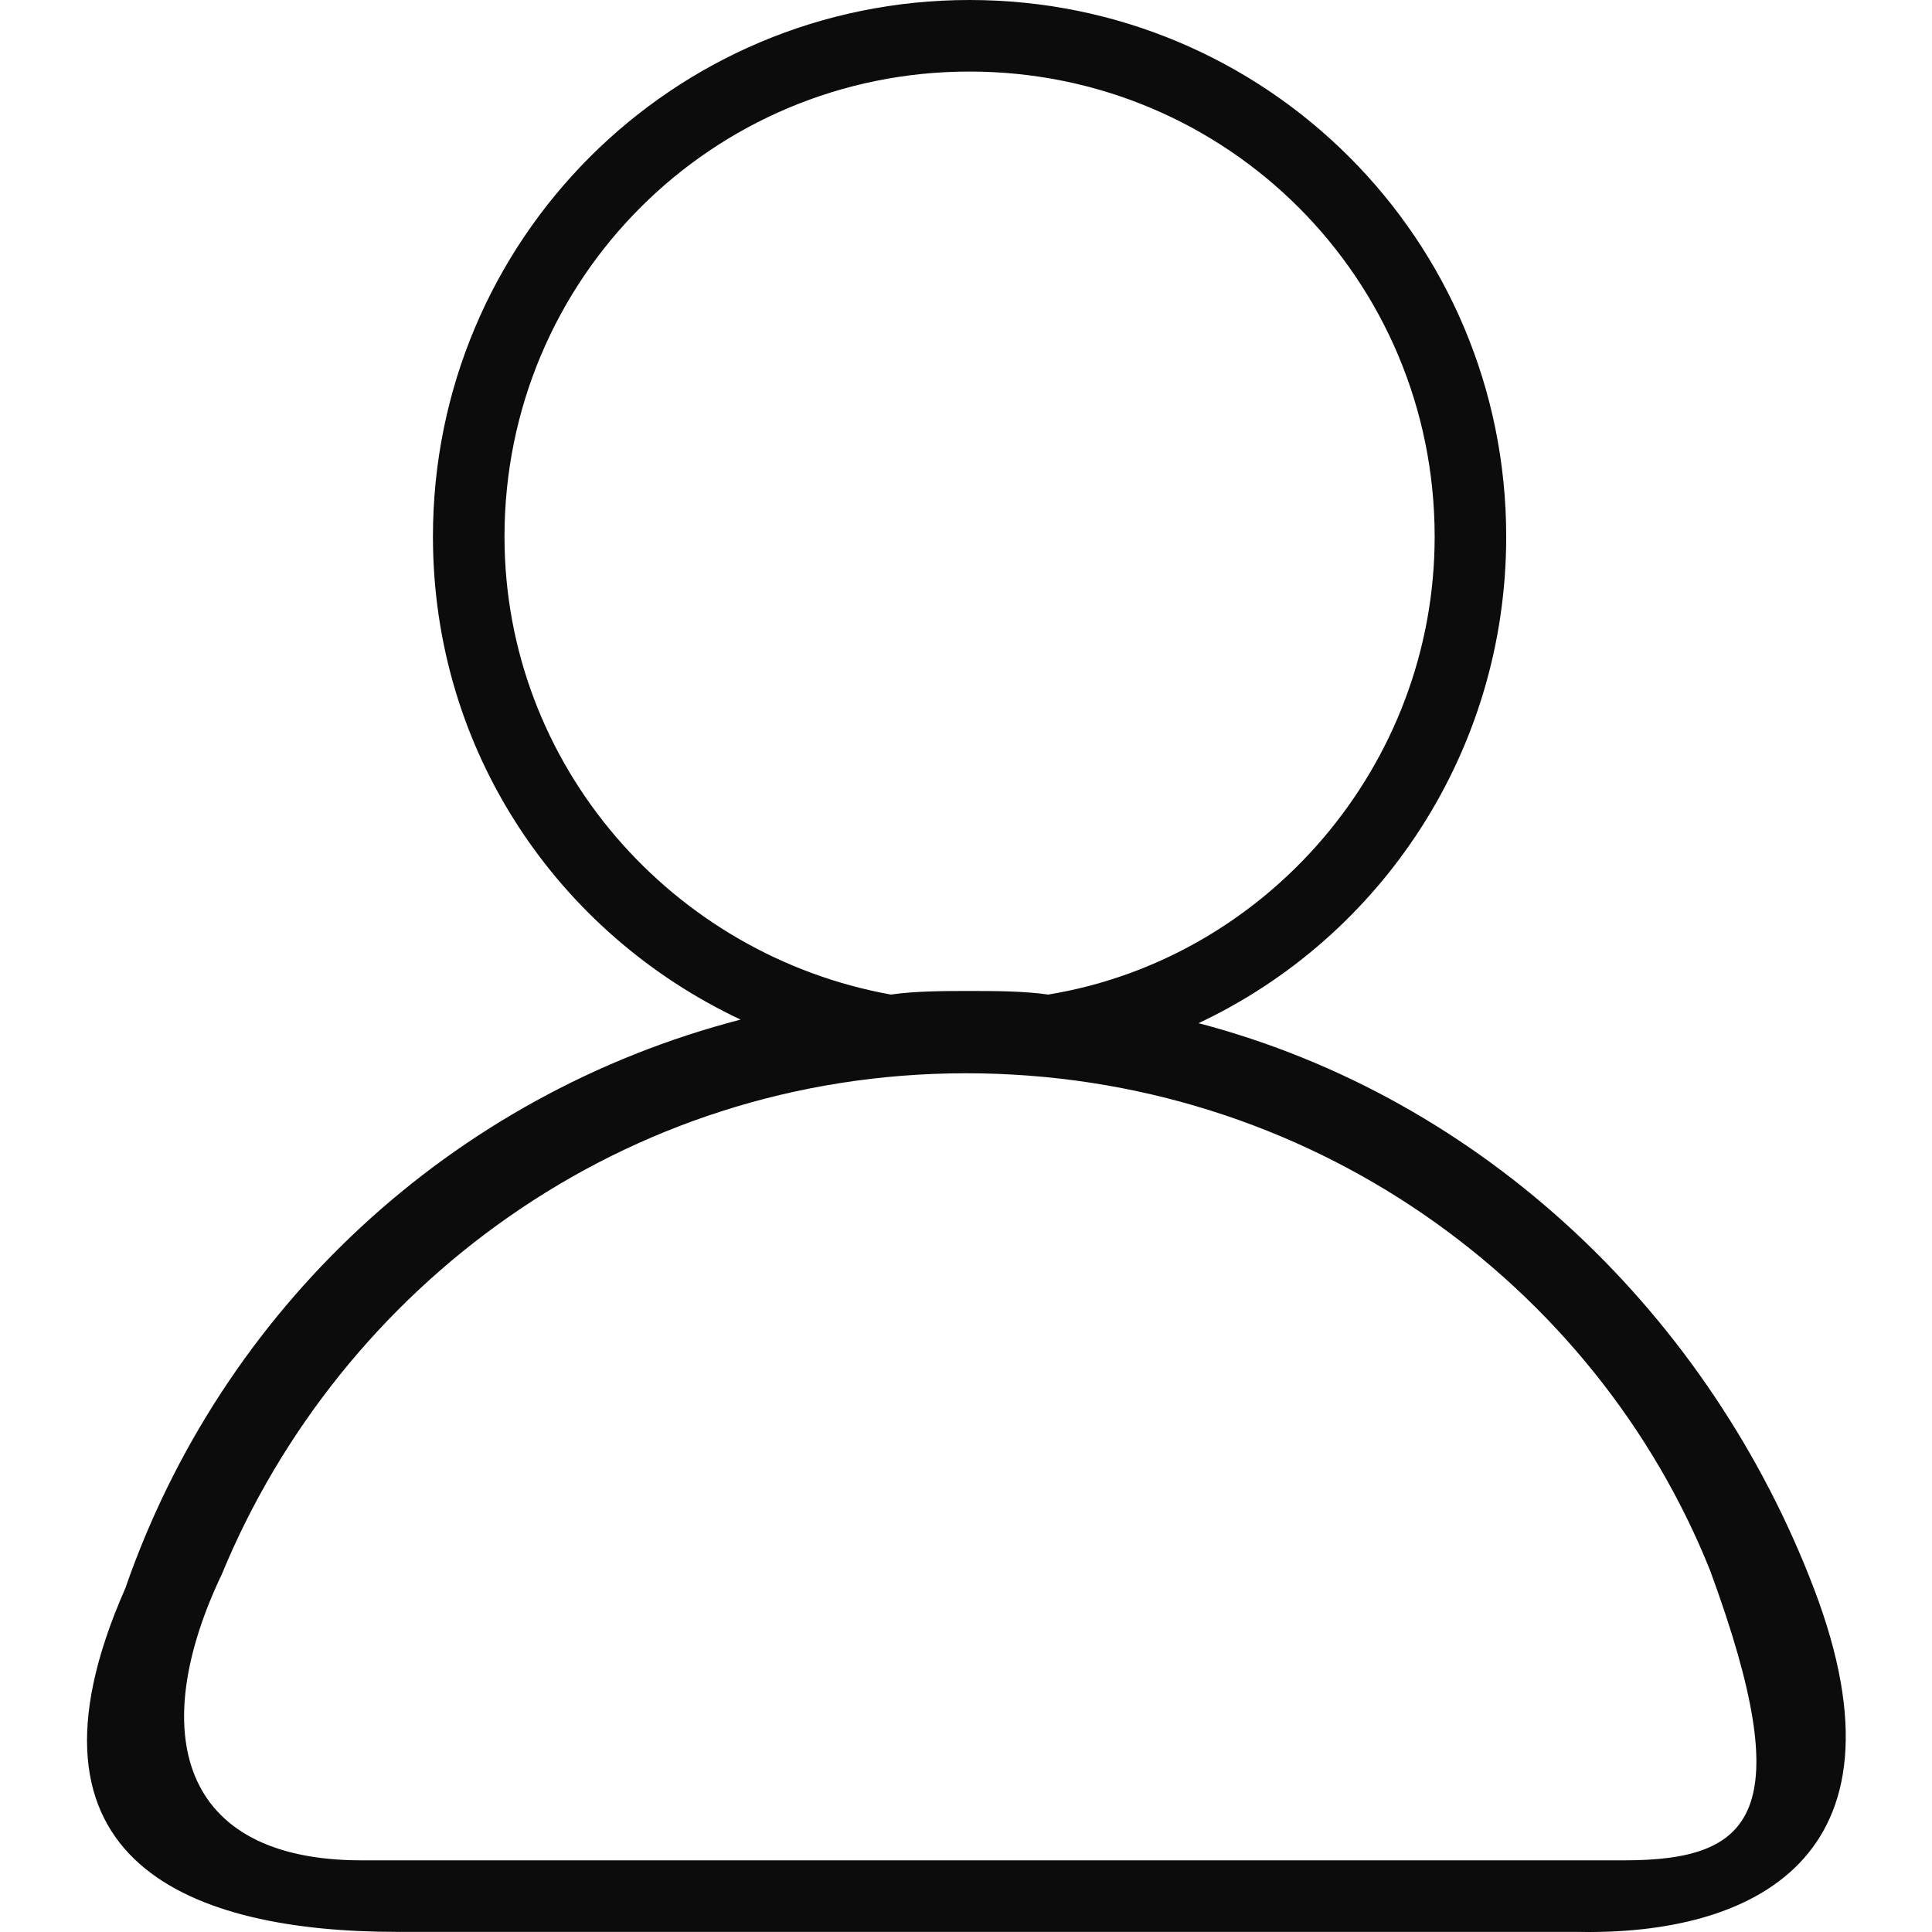 <?xml version="1.0" standalone="no"?><!DOCTYPE svg PUBLIC "-//W3C//DTD SVG 1.1//EN" "http://www.w3.org/Graphics/SVG/1.1/DTD/svg11.dtd"><svg t="1629358002816" class="icon" viewBox="0 0 1024 1024" version="1.1" xmlns="http://www.w3.org/2000/svg" p-id="8616" xmlns:xlink="http://www.w3.org/1999/xlink" width="200" height="200"><defs><style type="text/css"></style></defs><path d="M961.394 841.903c-54.989-144.11-174.448-259.776-326.143-299.596 96.705-45.508 163.071-144.11 163.071-257.88 0-157.383-127.044-284.427-284.427-284.427s-284.427 127.044-284.427 284.427c0 113.771 66.366 210.476 163.071 255.984-153.59 39.82-274.946 153.59-326.143 301.492C1.928 987.909 102.426 1023.936 210.508 1023.936h625.739c91.017 1.896 180.137-37.924 125.148-182.033zM267.393 284.427c0-136.525 109.978-246.503 246.503-246.503s246.503 109.978 246.503 246.503c0 121.355-89.12 223.749-204.787 242.711-13.273-1.896-28.443-1.896-41.716-1.896-13.273 0-28.443 0-41.716 1.896-115.667-20.858-204.787-121.355-204.787-242.711zM860.897 986.013H191.546c-96.705 0-113.771-68.262-73.951-151.694C180.169 682.624 329.967 568.853 512 568.853c182.033 0 333.727 111.874 394.405 263.569 47.404 128.94 22.754 153.59-45.508 153.59z" fill="#0C0C0C" p-id="8617"></path></svg>
